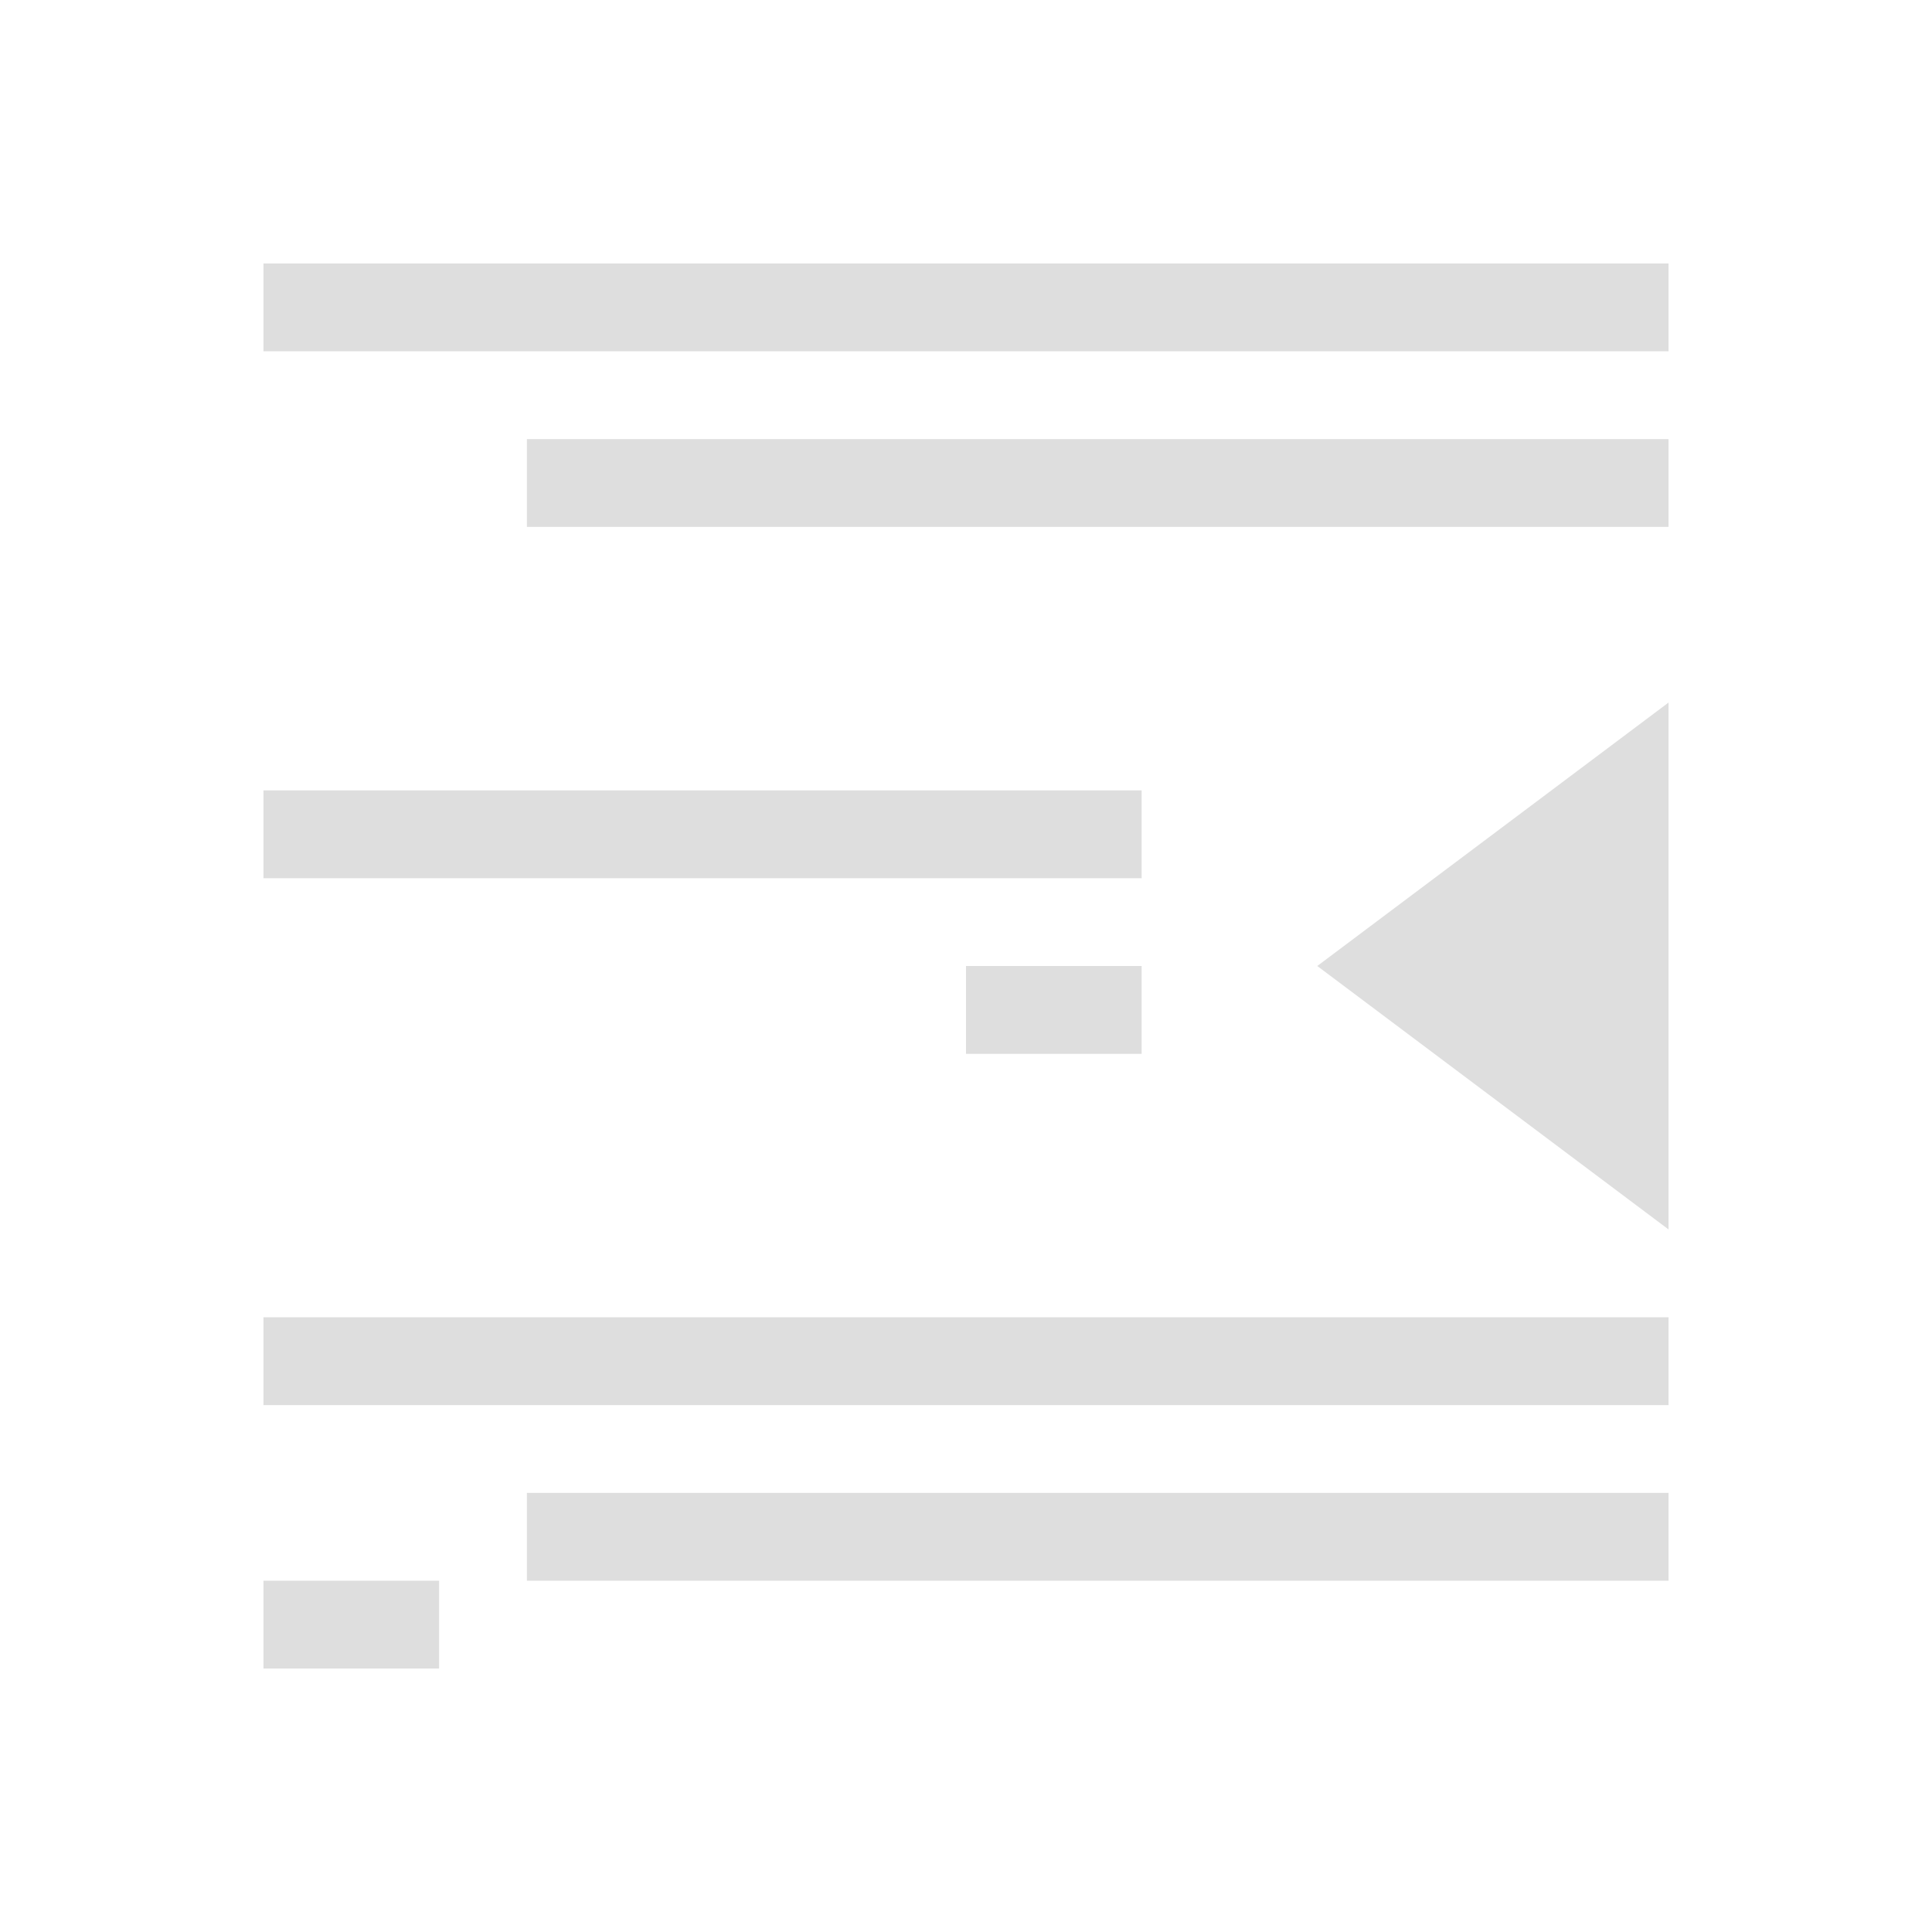 <svg xmlns="http://www.w3.org/2000/svg" viewBox="0 0 22 22">
<defs id="defs3051">
<style id="current-color-scheme" type="text/css">
.ColorScheme-Text{color:#dedede}
</style>
</defs>
<path d="M3 1033.362v1h16v-1zm0 2v1h13v-1zm0 3v6l4-3zm6 1v1h10v-1zm0 2v1h2v-1zm-6 4v1h16v-1zm0 2v1h13v-1zm14 1v1h2v-1z" class="ColorScheme-Text" style="fill:currentColor;fill-opacity:1;stroke:none" transform="matrix(-1 0 0 1 22 -1030.362)"/>
</svg>
